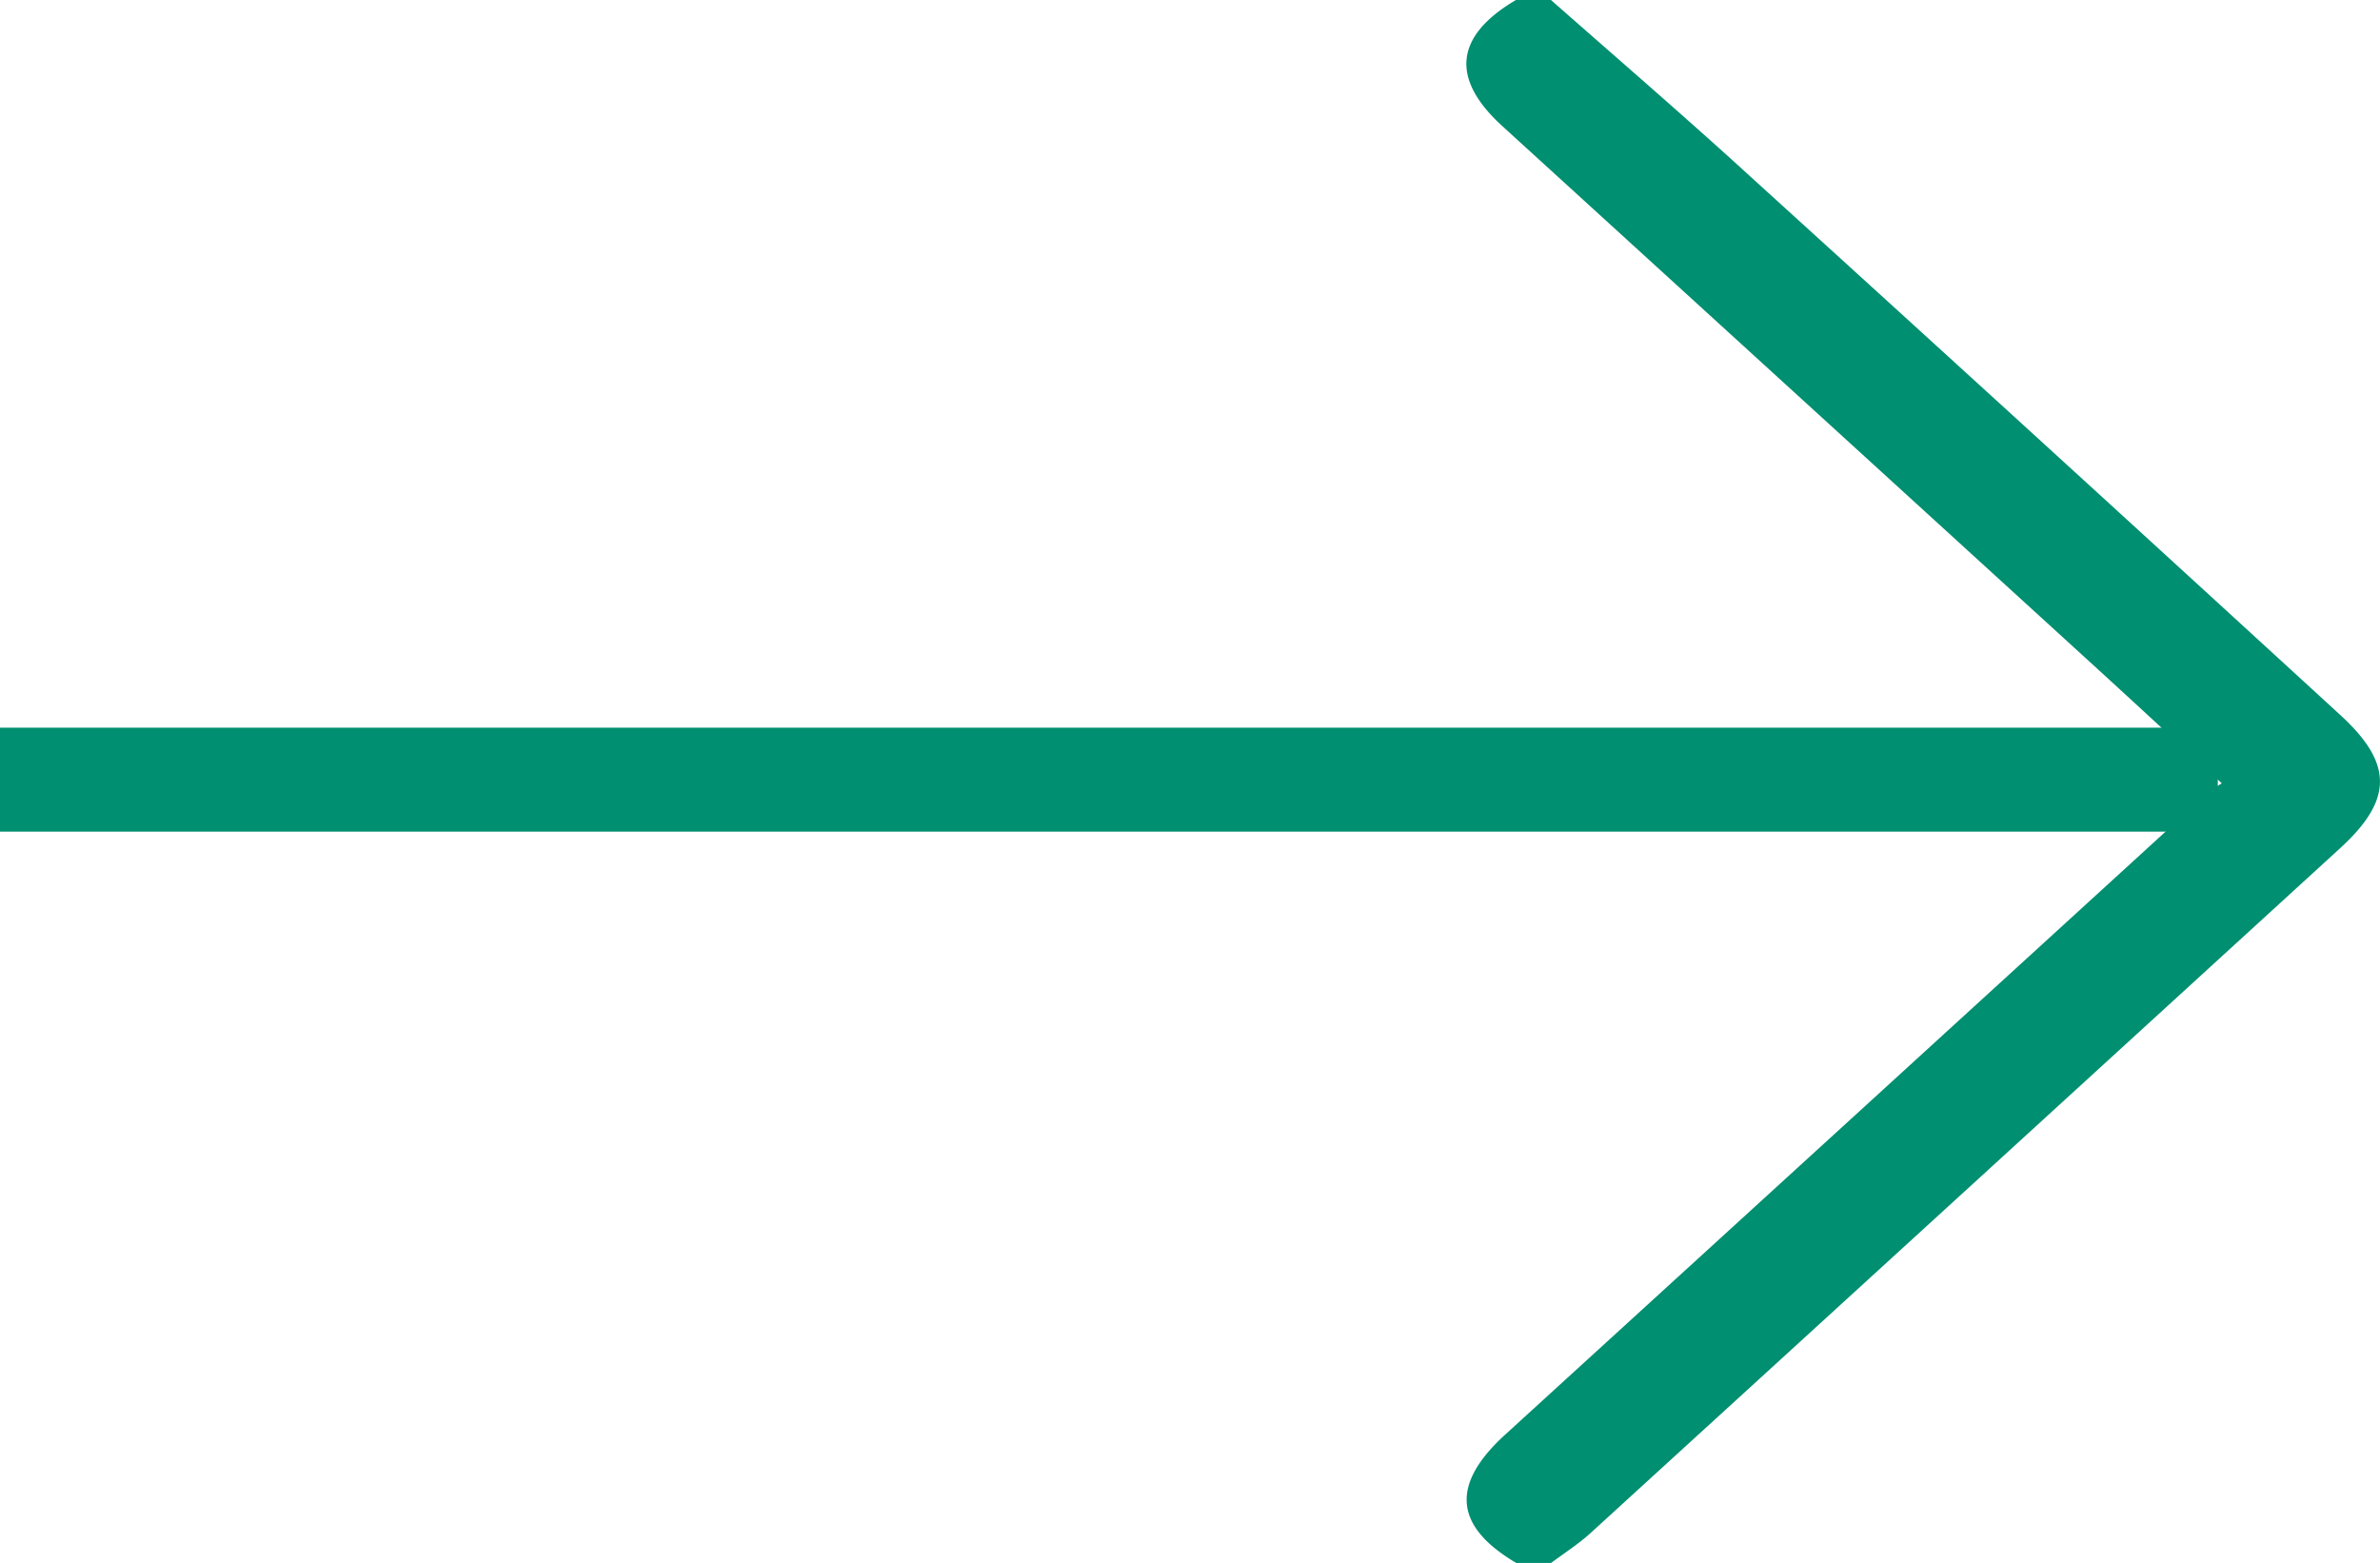 <svg xmlns="http://www.w3.org/2000/svg" width="22.892" height="15.035" viewBox="0 0 22.892 15.035">
  <g id="Groupe_94" data-name="Groupe 94" transform="translate(-980.5 -814)">
    <g id="_9oKKGl" data-name="9oKKGl" transform="translate(1003.392 829.035) rotate(180)">
      <g id="Groupe_15" data-name="Groupe 15" transform="translate(0 0)">
        <path id="Tracé_53" data-name="Tracé 53" d="M8.308,0c.6.354.632.755.107,1.234Q5.037,4.317,1.663,7.4a1.441,1.441,0,0,1-.141.1c.46.424.889.821,1.321,1.215q2.8,2.555,5.6,5.108c.5.456.456.866-.132,1.212H7.974c-.641-.565-1.288-1.122-1.92-1.7Q3.213,10.754.383,8.158c-.51-.467-.51-.815,0-1.282q3.609-3.3,7.223-6.6c.113-.1.245-.185.368-.277Z" fill="#008f70"/>
      </g>
    </g>
    <line id="Ligne_7" data-name="Ligne 7" x1="21.332" transform="translate(980.5 821.5)" fill="none" stroke="#008f70" stroke-width="1"/>
  </g>
</svg>
